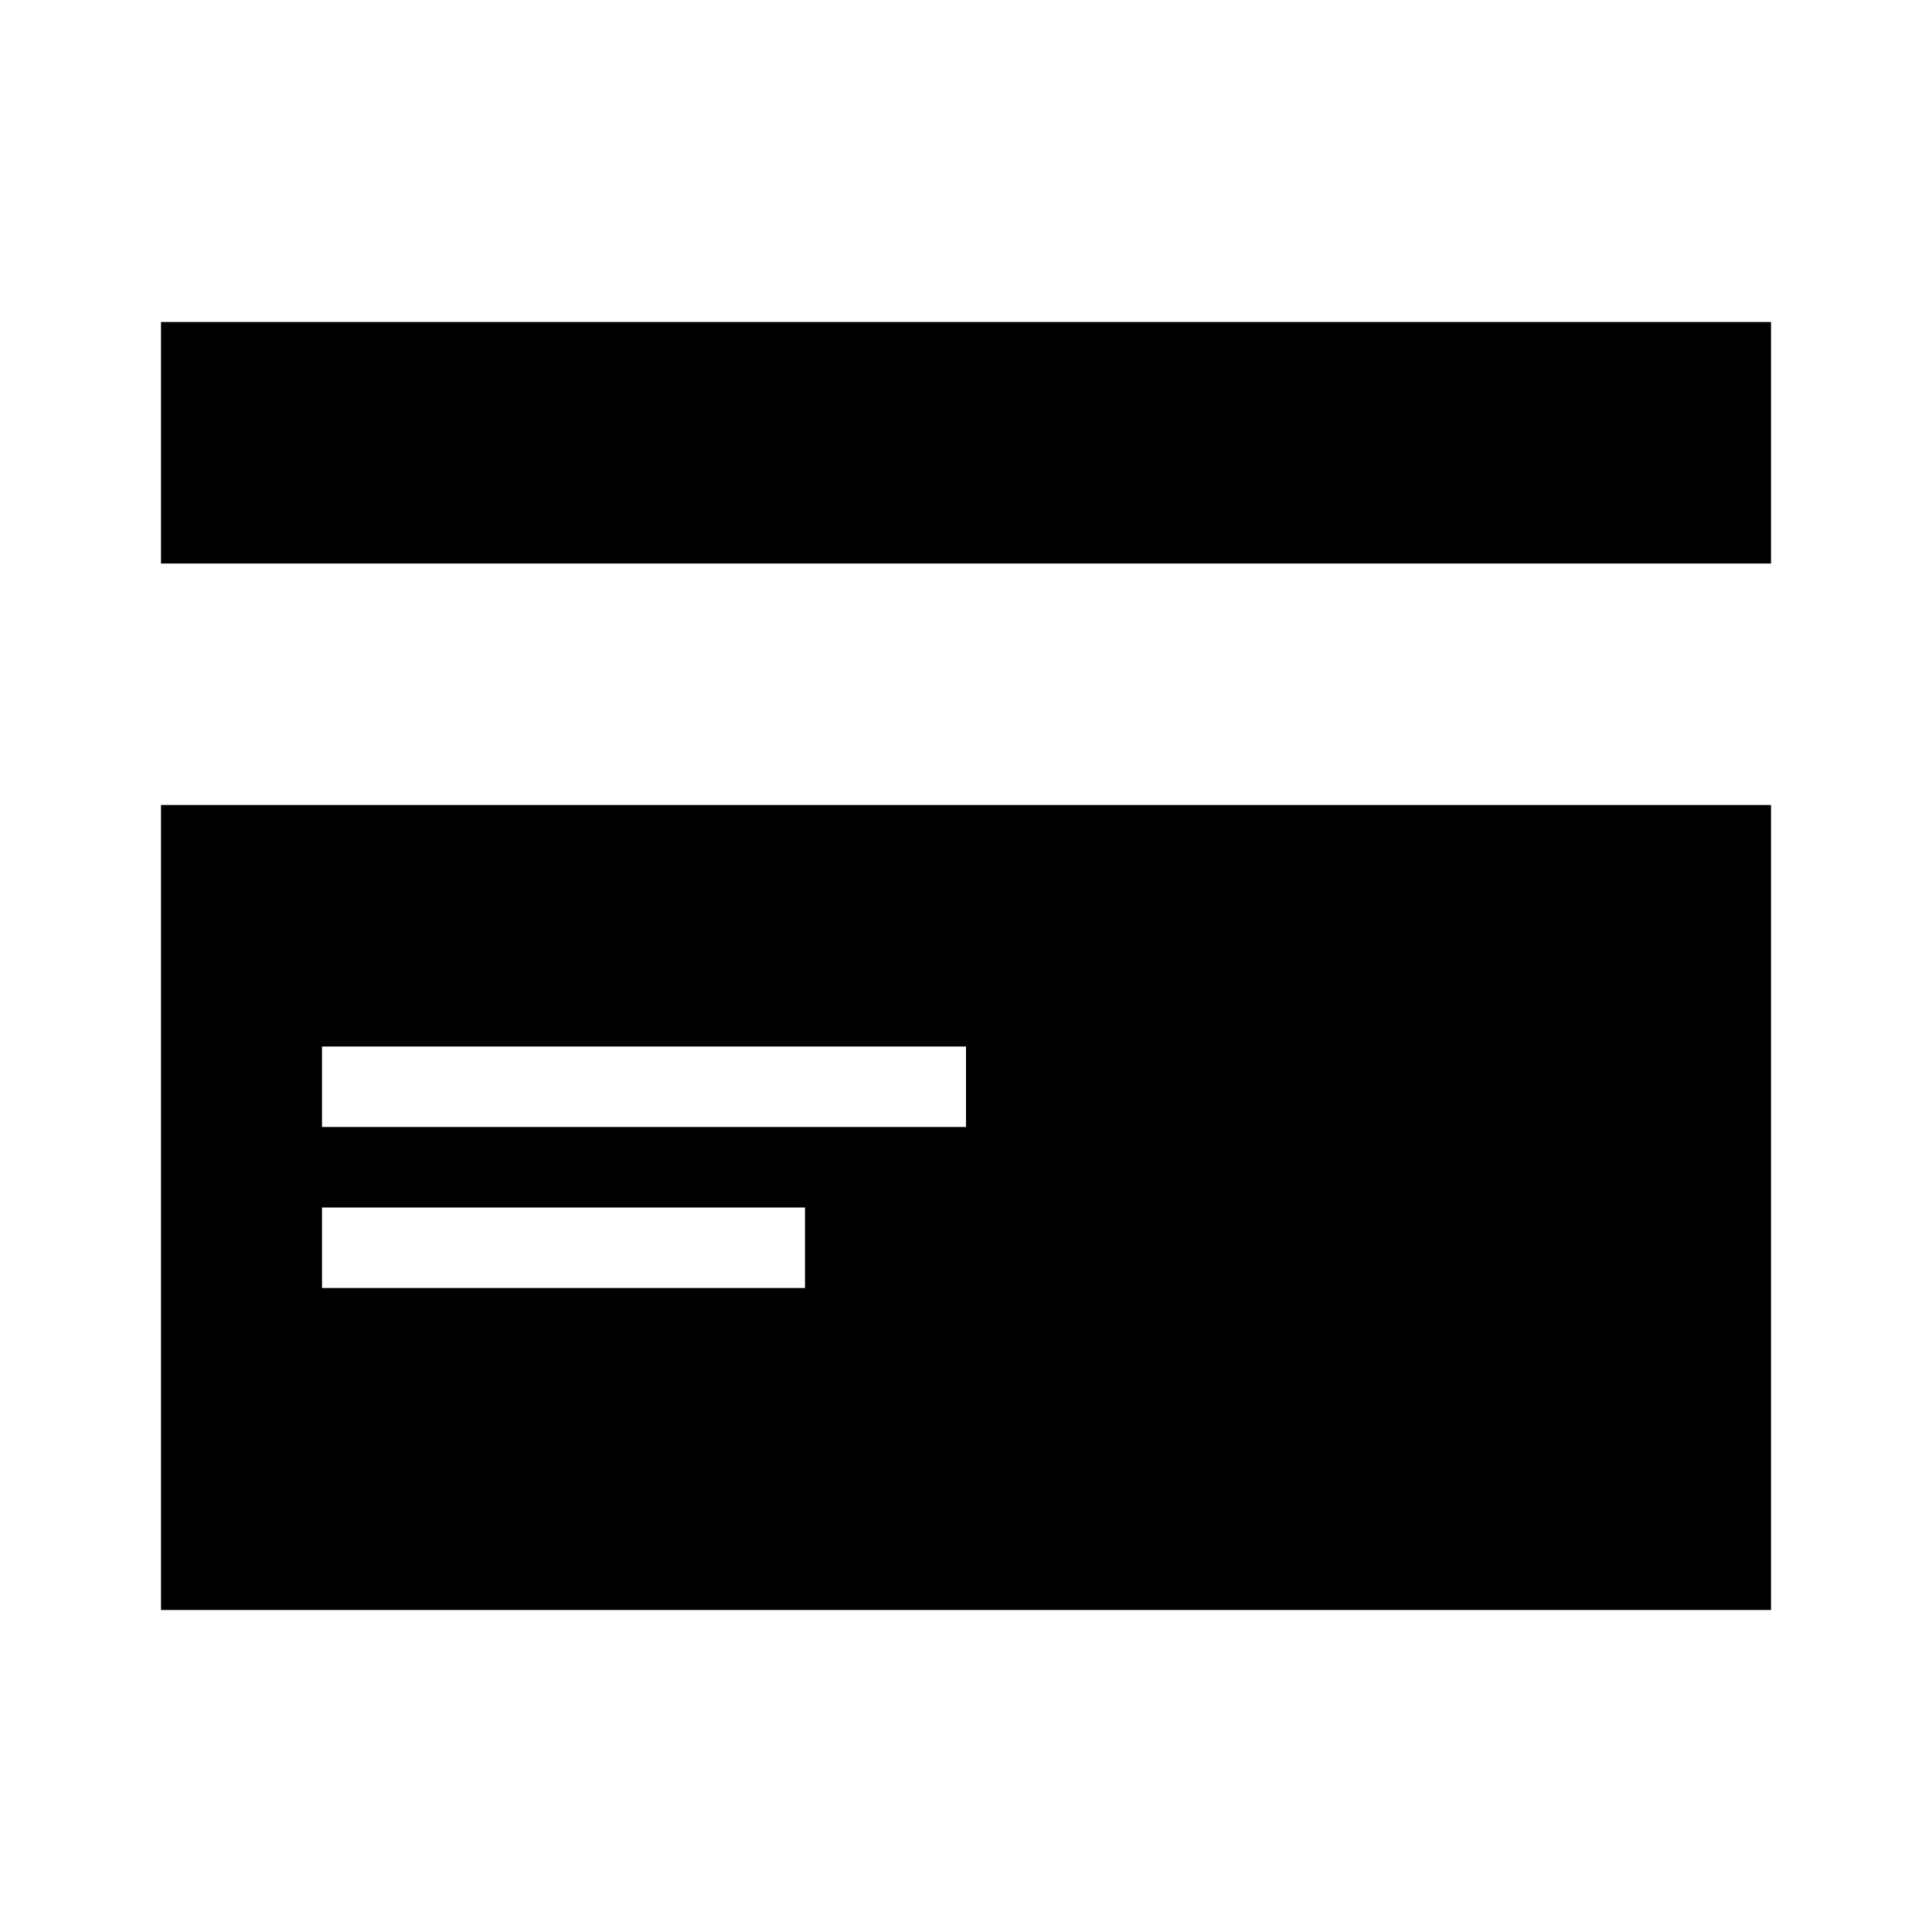 <svg width="24" height="24" viewBox="0 0 24 24" fill="none" xmlns="http://www.w3.org/2000/svg">
<path d="M2 4H22V7H2V4Z" fill="black"/>
<path fill-rule="evenodd" clip-rule="evenodd" d="M2 10H22V20H2V10ZM12 13H4V14H12V13ZM4 15H10V16H4V15Z" fill="black"/>
</svg>
